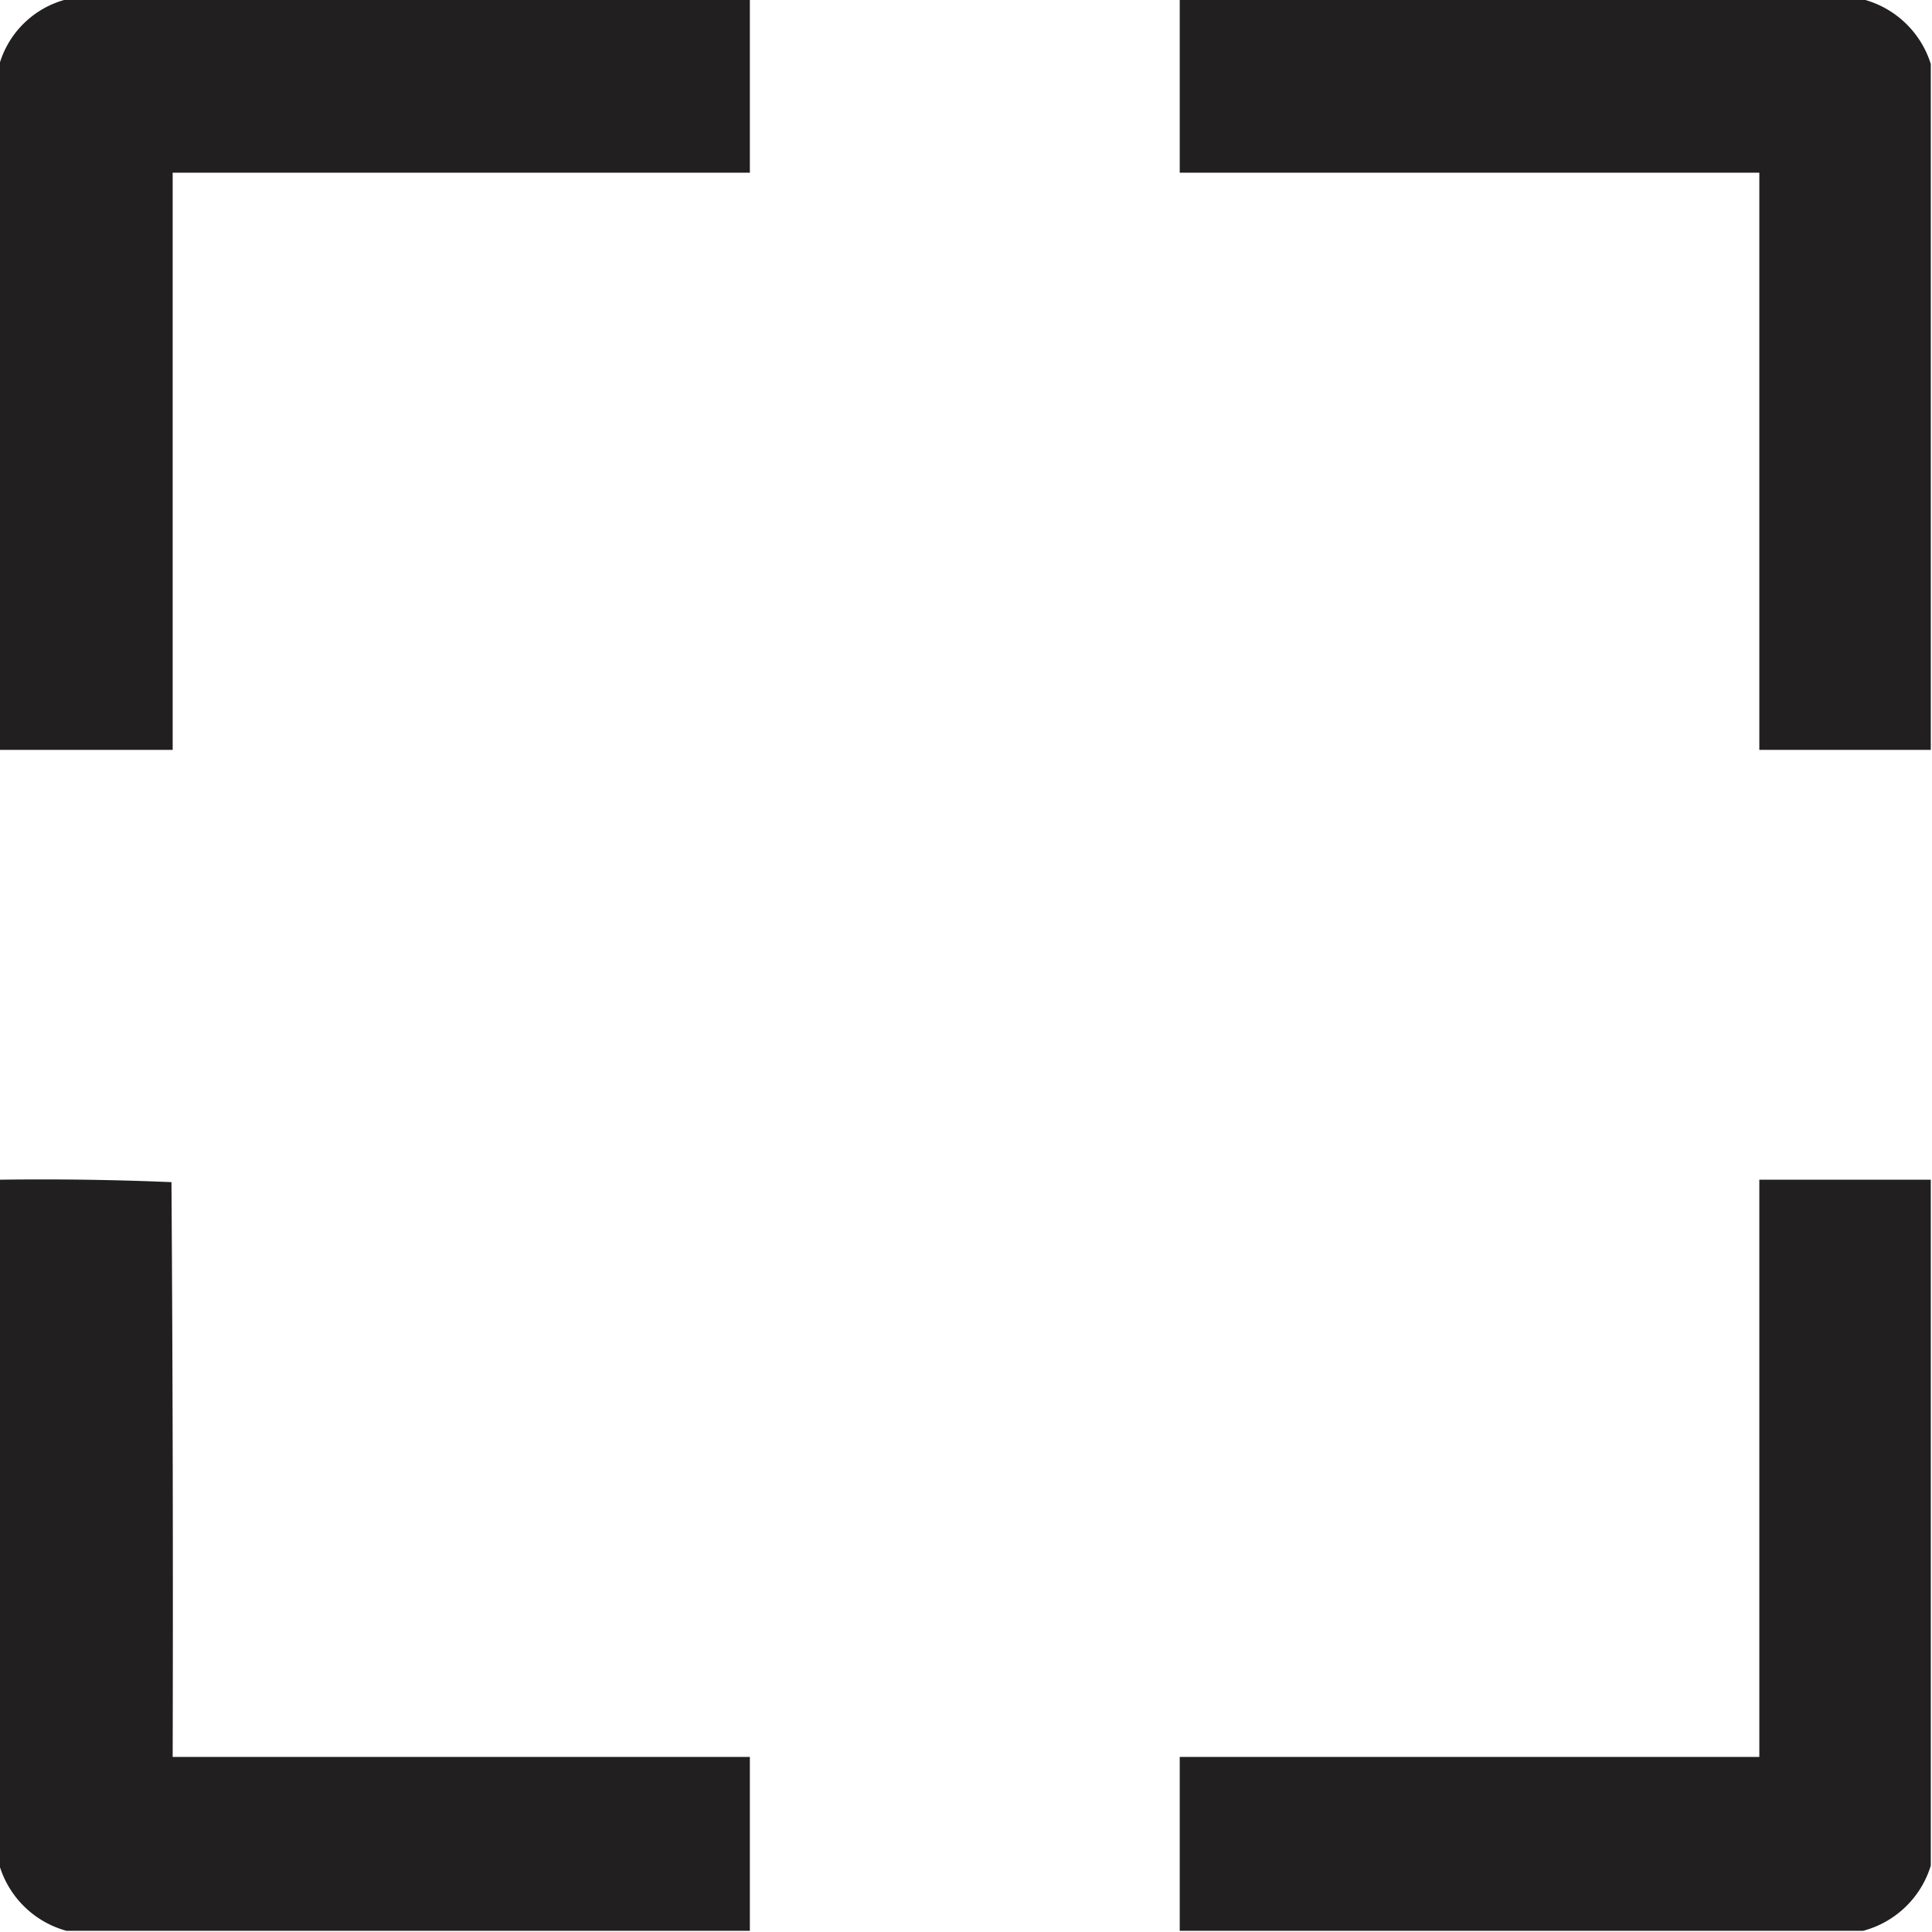 <svg xmlns="http://www.w3.org/2000/svg" shape-rendering="geometricPrecision" text-rendering="geometricPrecision" image-rendering="optimizeQuality" fill-rule="evenodd" clip-rule="evenodd" viewBox="0 0 800 800"><path fill="#211f1f" d="M28.5-.5h282v72h-239v239h-72v-283a39 39 0 0 1 29-28m460 0h282a40 40 0 0 1 29 27v284h-71v-239h-240zm-489 489q35.9-.5 71.5 1 .8 119 .5 238h239v72h-283a40 40 0 0 1-28-28zm800 0v284a40 40 0 0 1-28 27h-283v-72h240v-239z"/></svg>